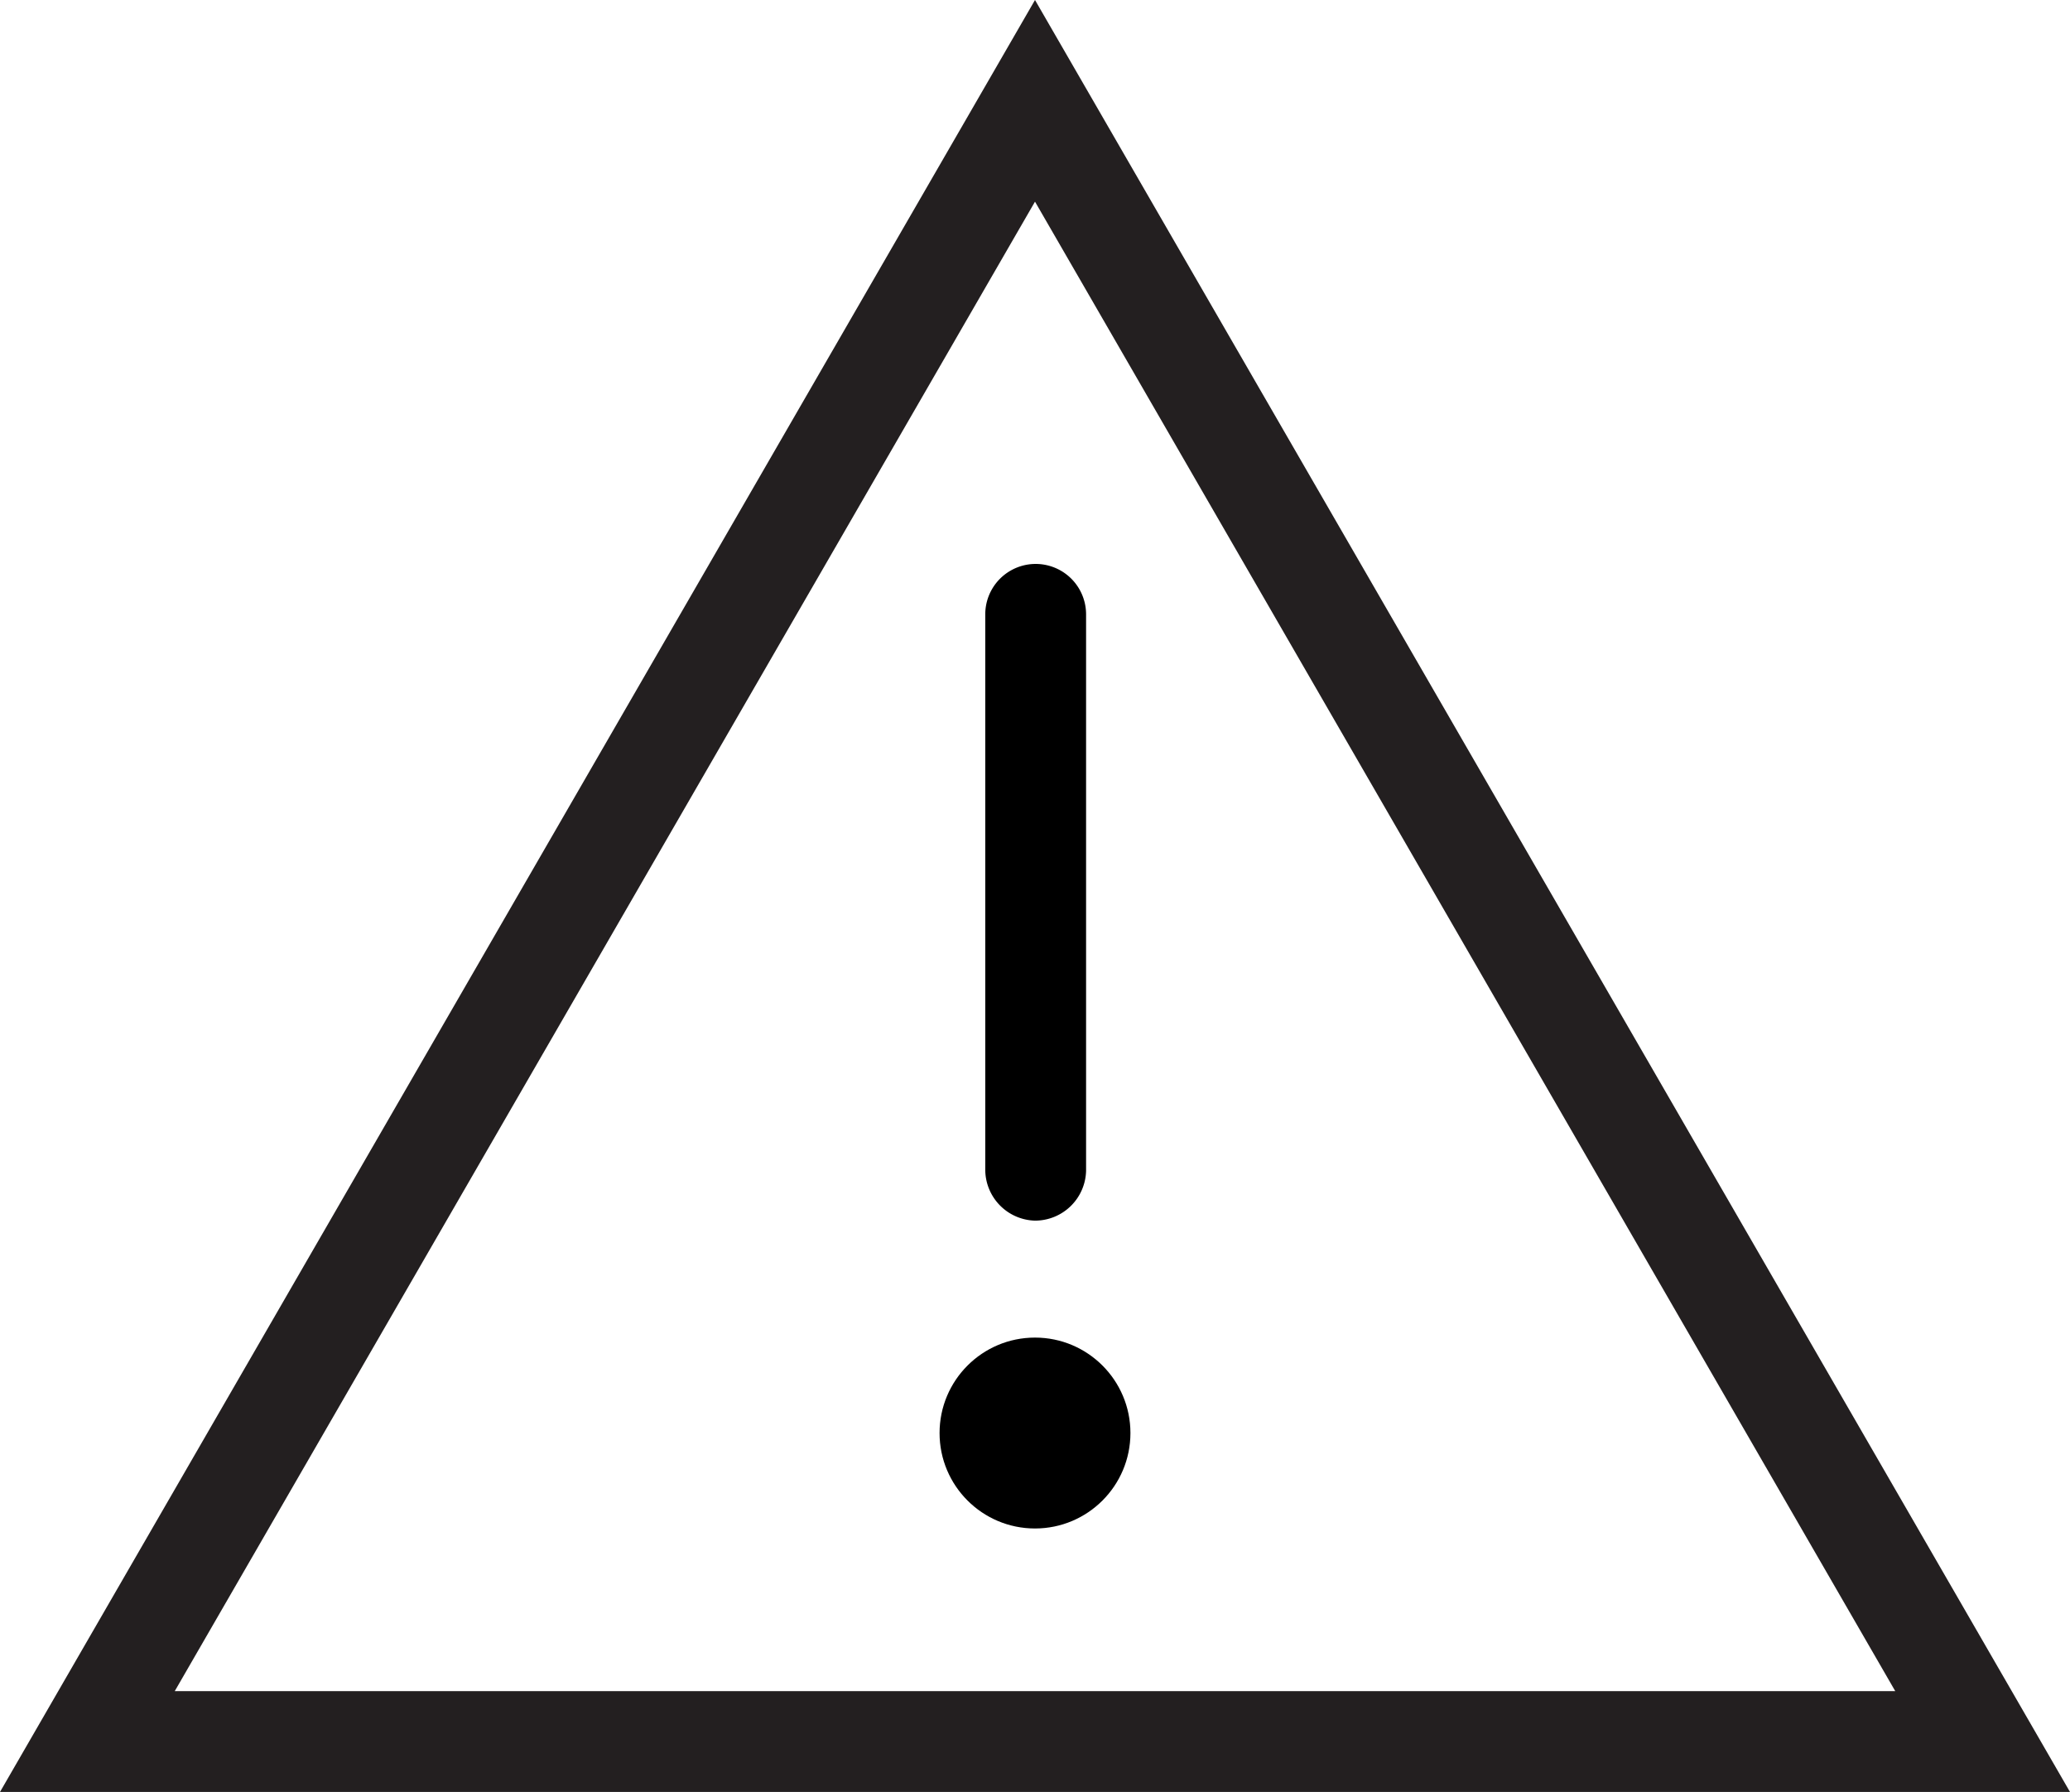 <svg xmlns="http://www.w3.org/2000/svg" viewBox="0 0 15.4 13.33"><title>ErrorAsset 1</title><path d="M7.7,0,0,13.33H15.4Zm0,1.5,6.4,11.08H1.3Z" fill="#231f20"/><path d="M7.7,9.08a.38.38,0,0,0,.38-.37V4.57a.37.37,0,0,0-.75,0V8.7A.38.38,0,0,0,7.7,9.08Z"/><circle cx="7.7" cy="10.66" r="0.71"/></svg>
